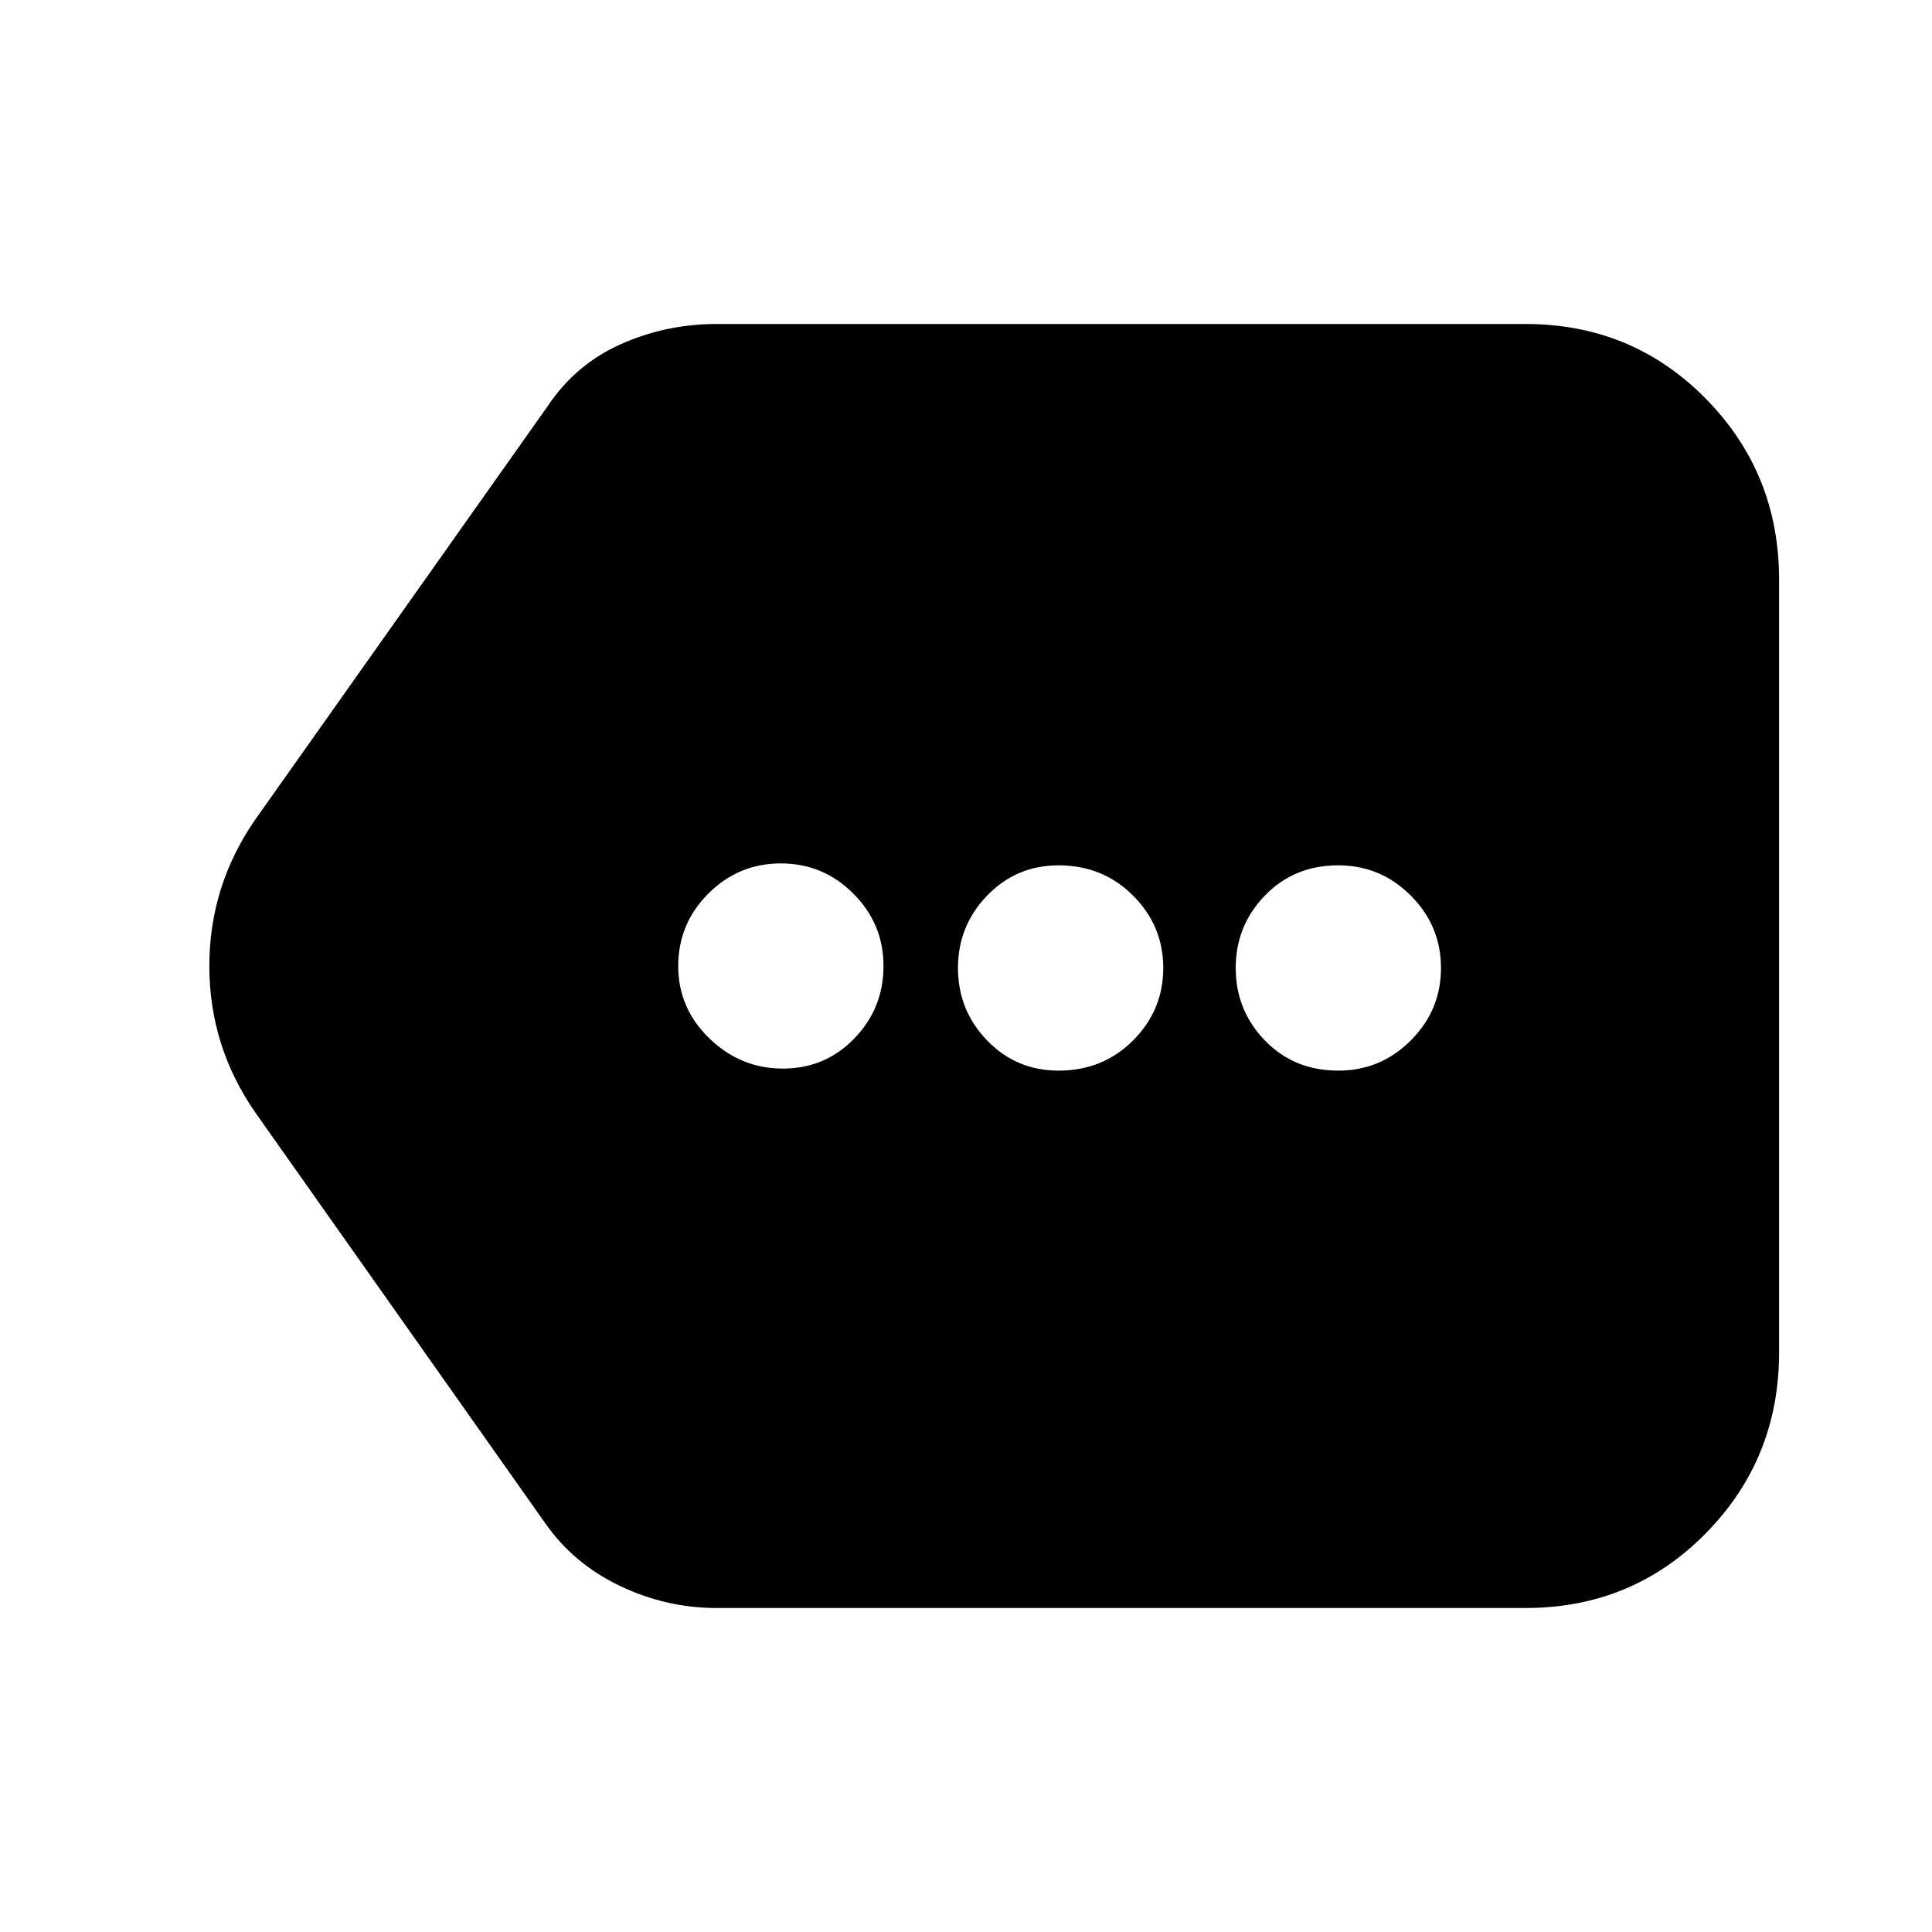 <svg xmlns="http://www.w3.org/2000/svg" height="20" width="20"><path d="M8.104 11.062q.438 0 .74-.312t.302-.75q0-.438-.313-.75-.312-.312-.75-.312-.437 0-.75.312-.312.312-.312.75t.323.75q.323.312.76.312Zm2.854.021q.459 0 .771-.312.313-.313.313-.75 0-.438-.313-.75-.312-.313-.771-.313-.437 0-.739.313-.302.312-.302.75 0 .437.302.75.302.312.739.312Zm2.896 0q.438 0 .75-.312.313-.313.313-.75 0-.438-.313-.75-.312-.313-.75-.313-.458 0-.76.313-.302.312-.302.75 0 .437.302.75.302.312.76.312Zm-6.437 5.563q-.521 0-1-.229t-.771-.646l-3-4.25q-.479-.688-.479-1.521t.479-1.521l3.021-4.271q.291-.437.76-.645.469-.209.99-.209h8.375q1.104 0 1.864.771.761.771.761 1.875v8q0 1.104-.761 1.875-.76.771-1.864.771Z"/></svg>
